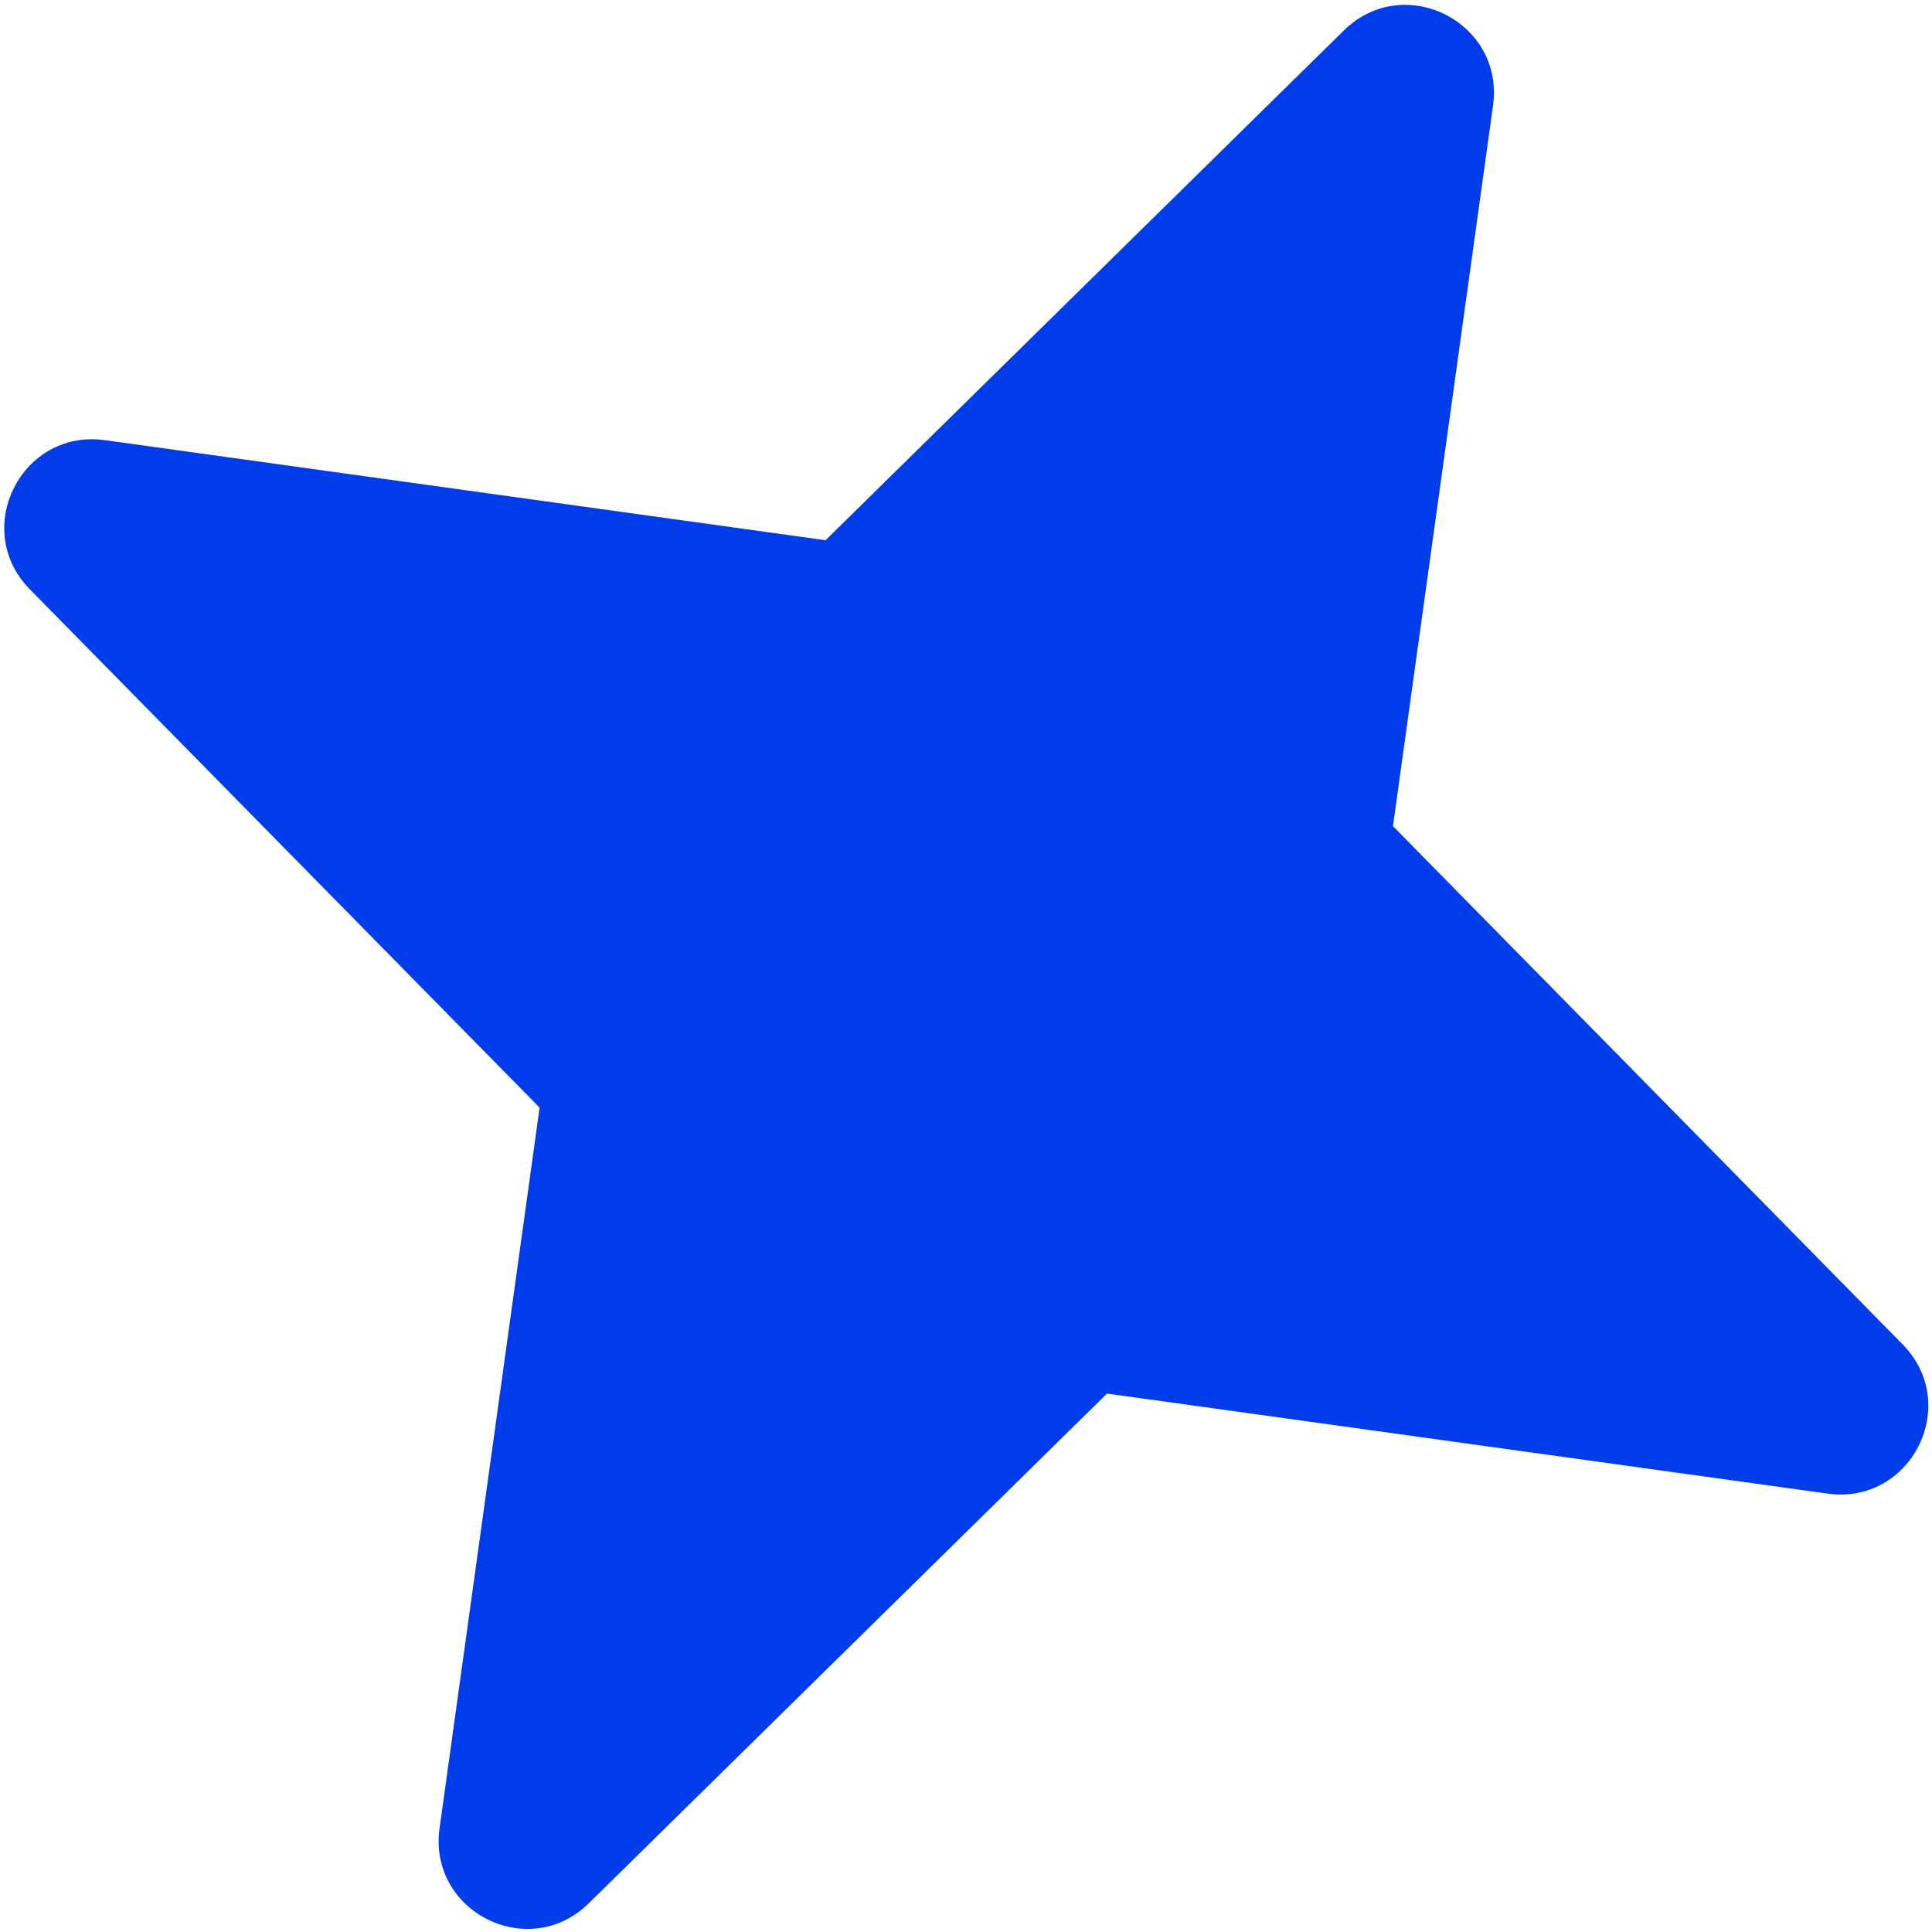 <svg width="84" height="84" viewBox="0 0 84 84" fill="none" xmlns="http://www.w3.org/2000/svg">
<path d="M4.597 19.142L35.894 23.488L58.432 1.32C61.059 -1.249 65.443 0.977 64.909 4.623L60.564 35.92L82.731 58.459C85.301 61.085 83.074 65.469 79.428 64.935L48.131 60.59L25.593 82.758C22.966 85.327 18.583 83.1 19.116 79.455L23.461 48.157L1.294 25.619C-1.276 22.993 0.951 18.609 4.597 19.142Z" fill="#003CE9"/>
</svg>
